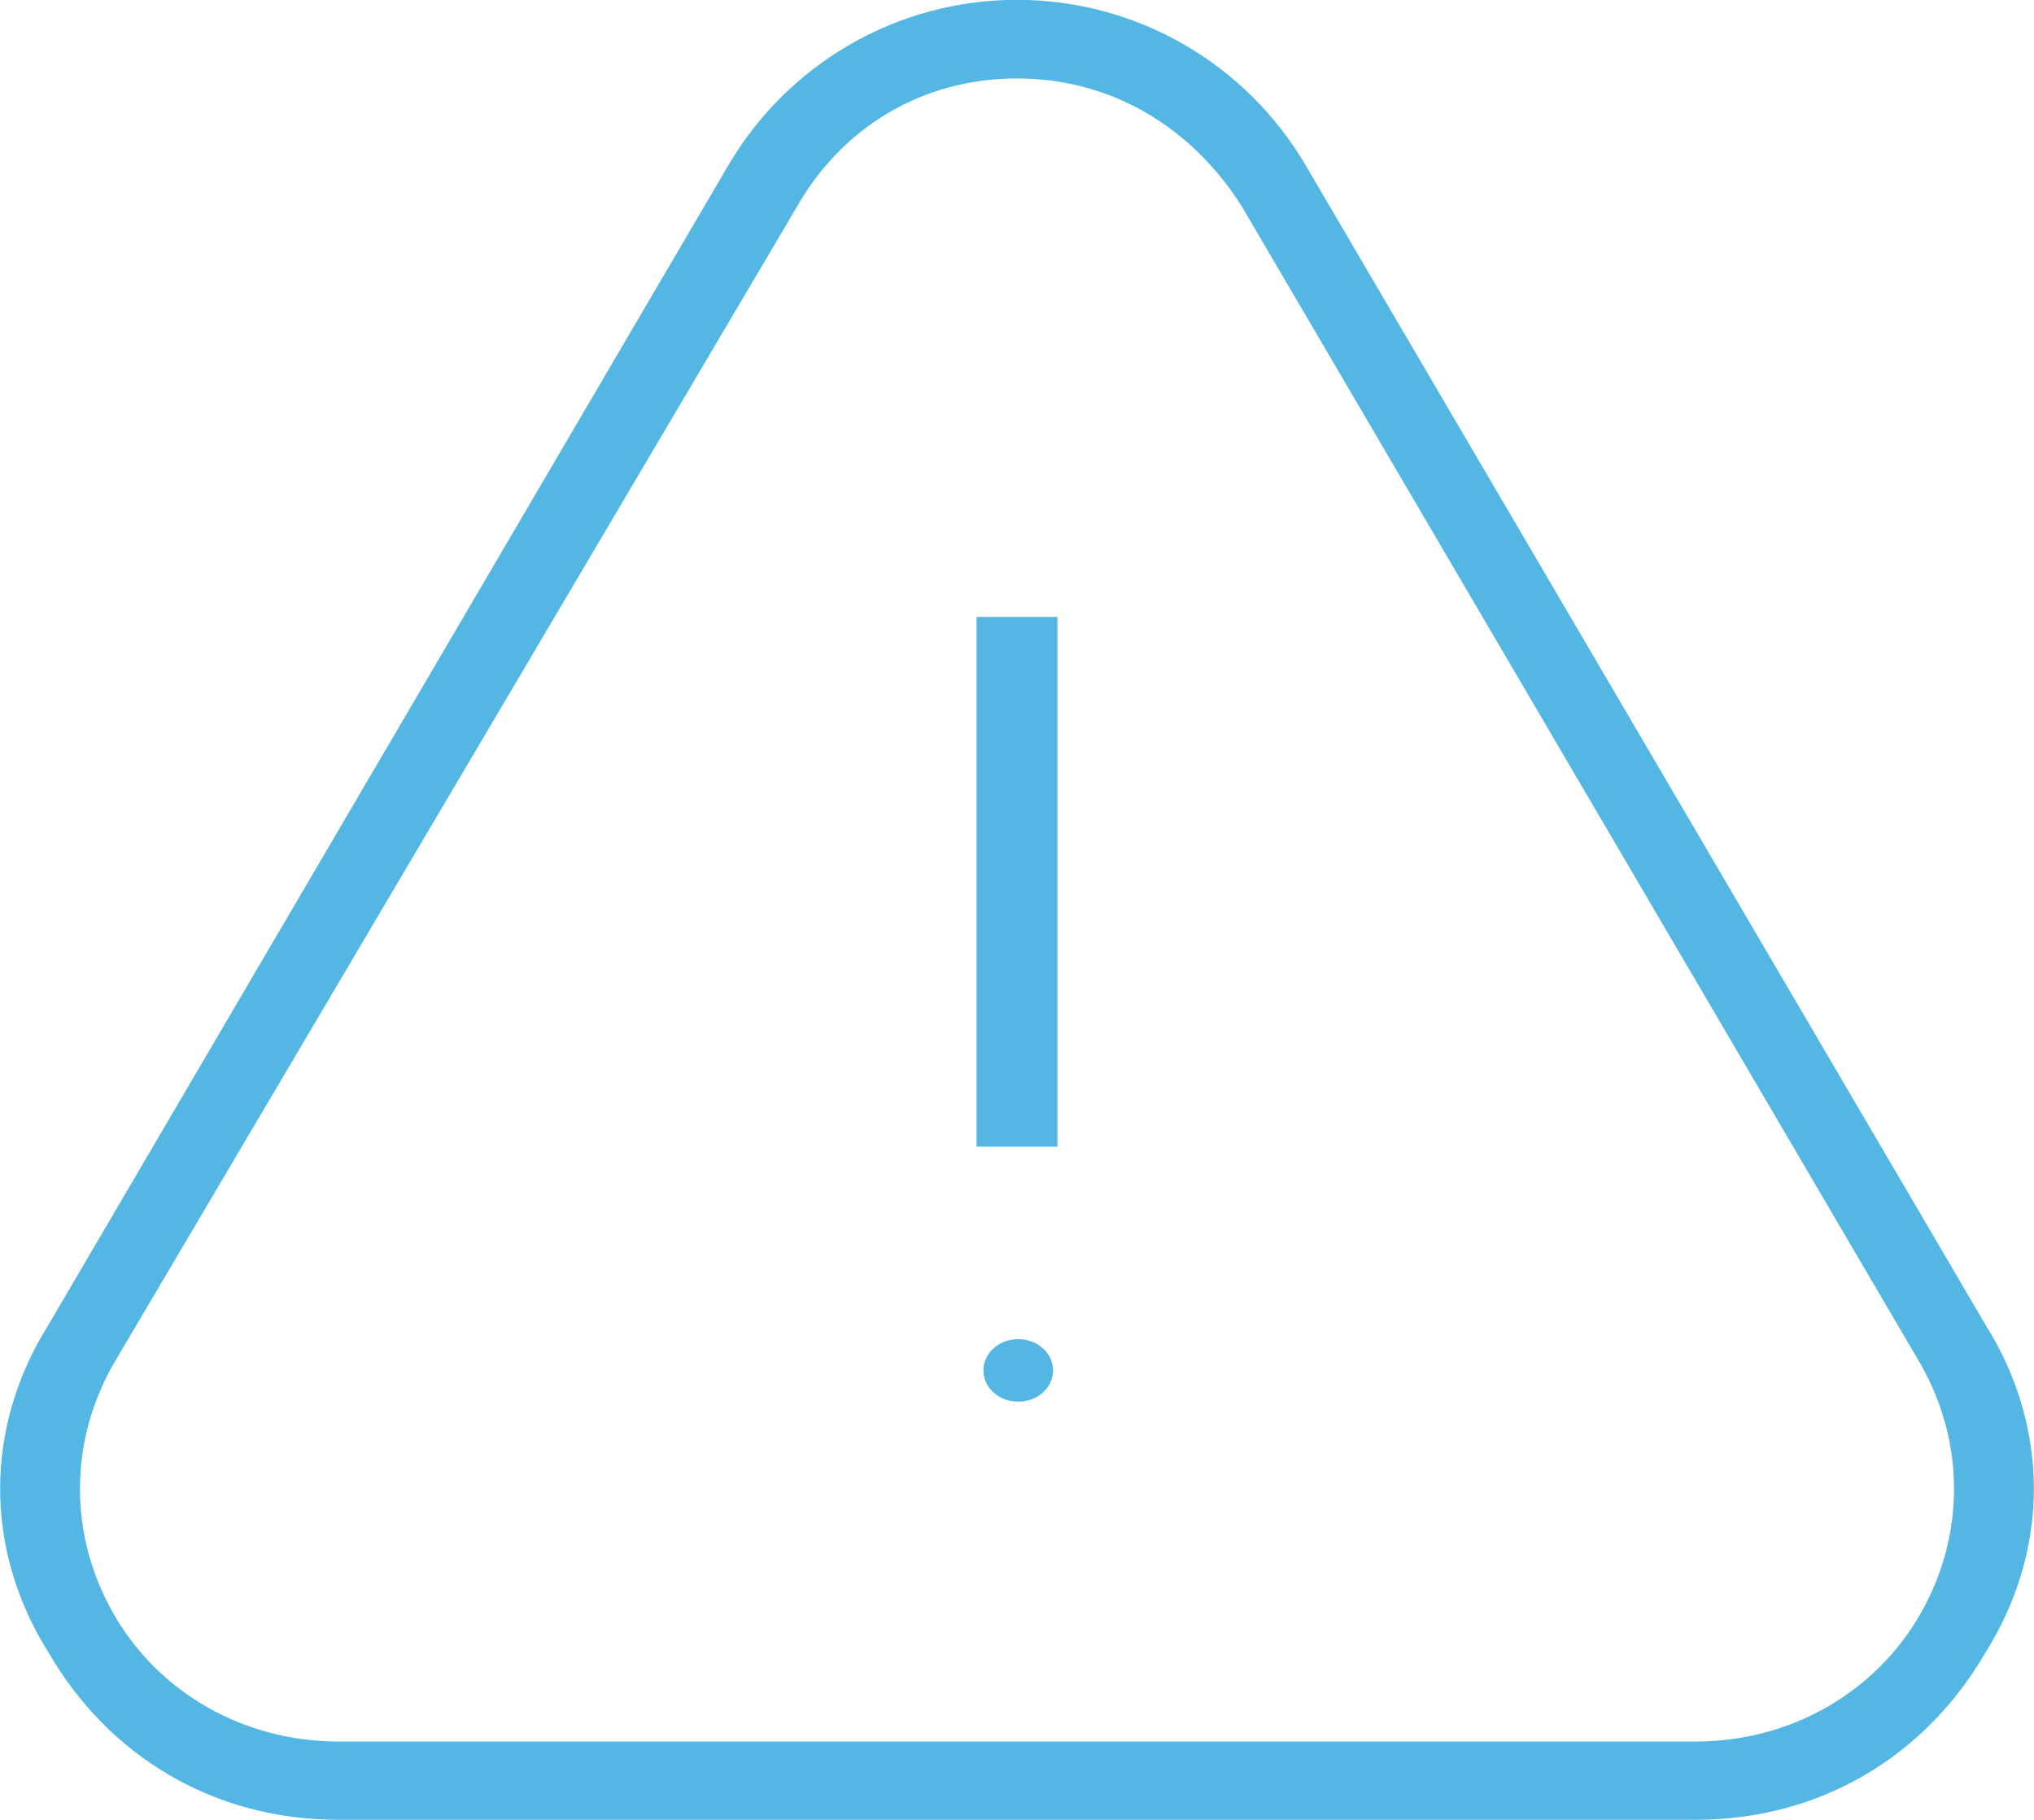 <?xml version="1.0" encoding="UTF-8" standalone="no"?>
<!-- Created with Inkscape (http://www.inkscape.org/) -->

<svg
   width="11.51mm"
   height="10.298mm"
   viewBox="0 0 11.51 10.298"
   version="1.1"
   id="svg624"
   sodipodi:docname="warning-triangle.svg"
   inkscape:version="1.1 (c4e8f9e, 2021-05-24)"
   xmlns:inkscape="http://www.inkscape.org/namespaces/inkscape"
   xmlns:sodipodi="http://sodipodi.sourceforge.net/DTD/sodipodi-0.dtd"
   xmlns="http://www.w3.org/2000/svg"
   xmlns:svg="http://www.w3.org/2000/svg">
  <sodipodi:namedview
     id="namedview626"
     pagecolor="#ffffff"
     bordercolor="#666666"
     borderopacity="1.0"
     inkscape:pageshadow="2"
     inkscape:pageopacity="0.0"
     inkscape:pagecheckerboard="0"
     inkscape:document-units="mm"
     showgrid="false"
     inkscape:zoom="0.63250561"
     inkscape:cx="22.924698"
     inkscape:cy="-91.698791"
     inkscape:window-width="950"
     inkscape:window-height="932"
     inkscape:window-x="0"
     inkscape:window-y="28"
     inkscape:window-maximized="0"
     inkscape:current-layer="layer1" />
  <defs
     id="defs621" />
  <g
     inkscape:label="Layer 1"
     inkscape:groupmode="layer"
     id="layer1"
     transform="translate(-99.241,-172.633)">
    <path
       fill="#54b7e3"
       d="m 104.767,176.124 h 0.458 v 2.998 h -0.458 z"
       fill-rule="evenodd"
       id="path211"
       style="stroke-width:0.265" />
    <path
       fill="#54b7e3"
       d="m 104.806,180.388 v 0 c 0,-0.098 0.088,-0.177 0.197,-0.177 v 0 c 0.109,0 0.197,0.079 0.197,0.177 v 0 c 0,0.098 -0.088,0.177 -0.197,0.177 v 0 c -0.109,0 -0.197,-0.079 -0.197,-0.177 z"
       fill-rule="evenodd"
       id="path213"
       style="stroke-width:0.265" />
    <path
       fill="#54b7e3"
       d="m 108.837,182.931 c -7.682,0 -7.682,0 -7.682,0 -0.706,0 -1.299,-0.361 -1.638,-0.944 -0.367,-0.583 -0.367,-1.277 0,-1.86 3.841,-6.551 3.841,-6.551 3.841,-6.551 0.339,-0.583 0.96,-0.944 1.638,-0.944 0.678,0 1.299,0.361 1.638,0.944 3.841,6.551 3.841,6.551 3.841,6.551 0.367,0.583 0.367,1.277 0,1.86 -0.339,0.583 -0.932,0.944 -1.638,0.944 z m -3.841,-9.854 c -0.537,0 -0.989,0.278 -1.243,0.722 -3.869,6.551 -3.869,6.551 -3.869,6.551 -0.254,0.444 -0.254,0.972 0,1.416 0.254,0.444 0.734,0.722 1.271,0.722 7.682,0 7.682,0 7.682,0 0.537,0 1.017,-0.278 1.271,-0.722 0.254,-0.444 0.254,-0.972 0,-1.416 -3.841,-6.551 -3.841,-6.551 -3.841,-6.551 -0.282,-0.444 -0.734,-0.722 -1.271,-0.722 z"
       fill-rule="evenodd"
       id="path215"
       style="stroke-width:0.265" />
  </g>
</svg>
